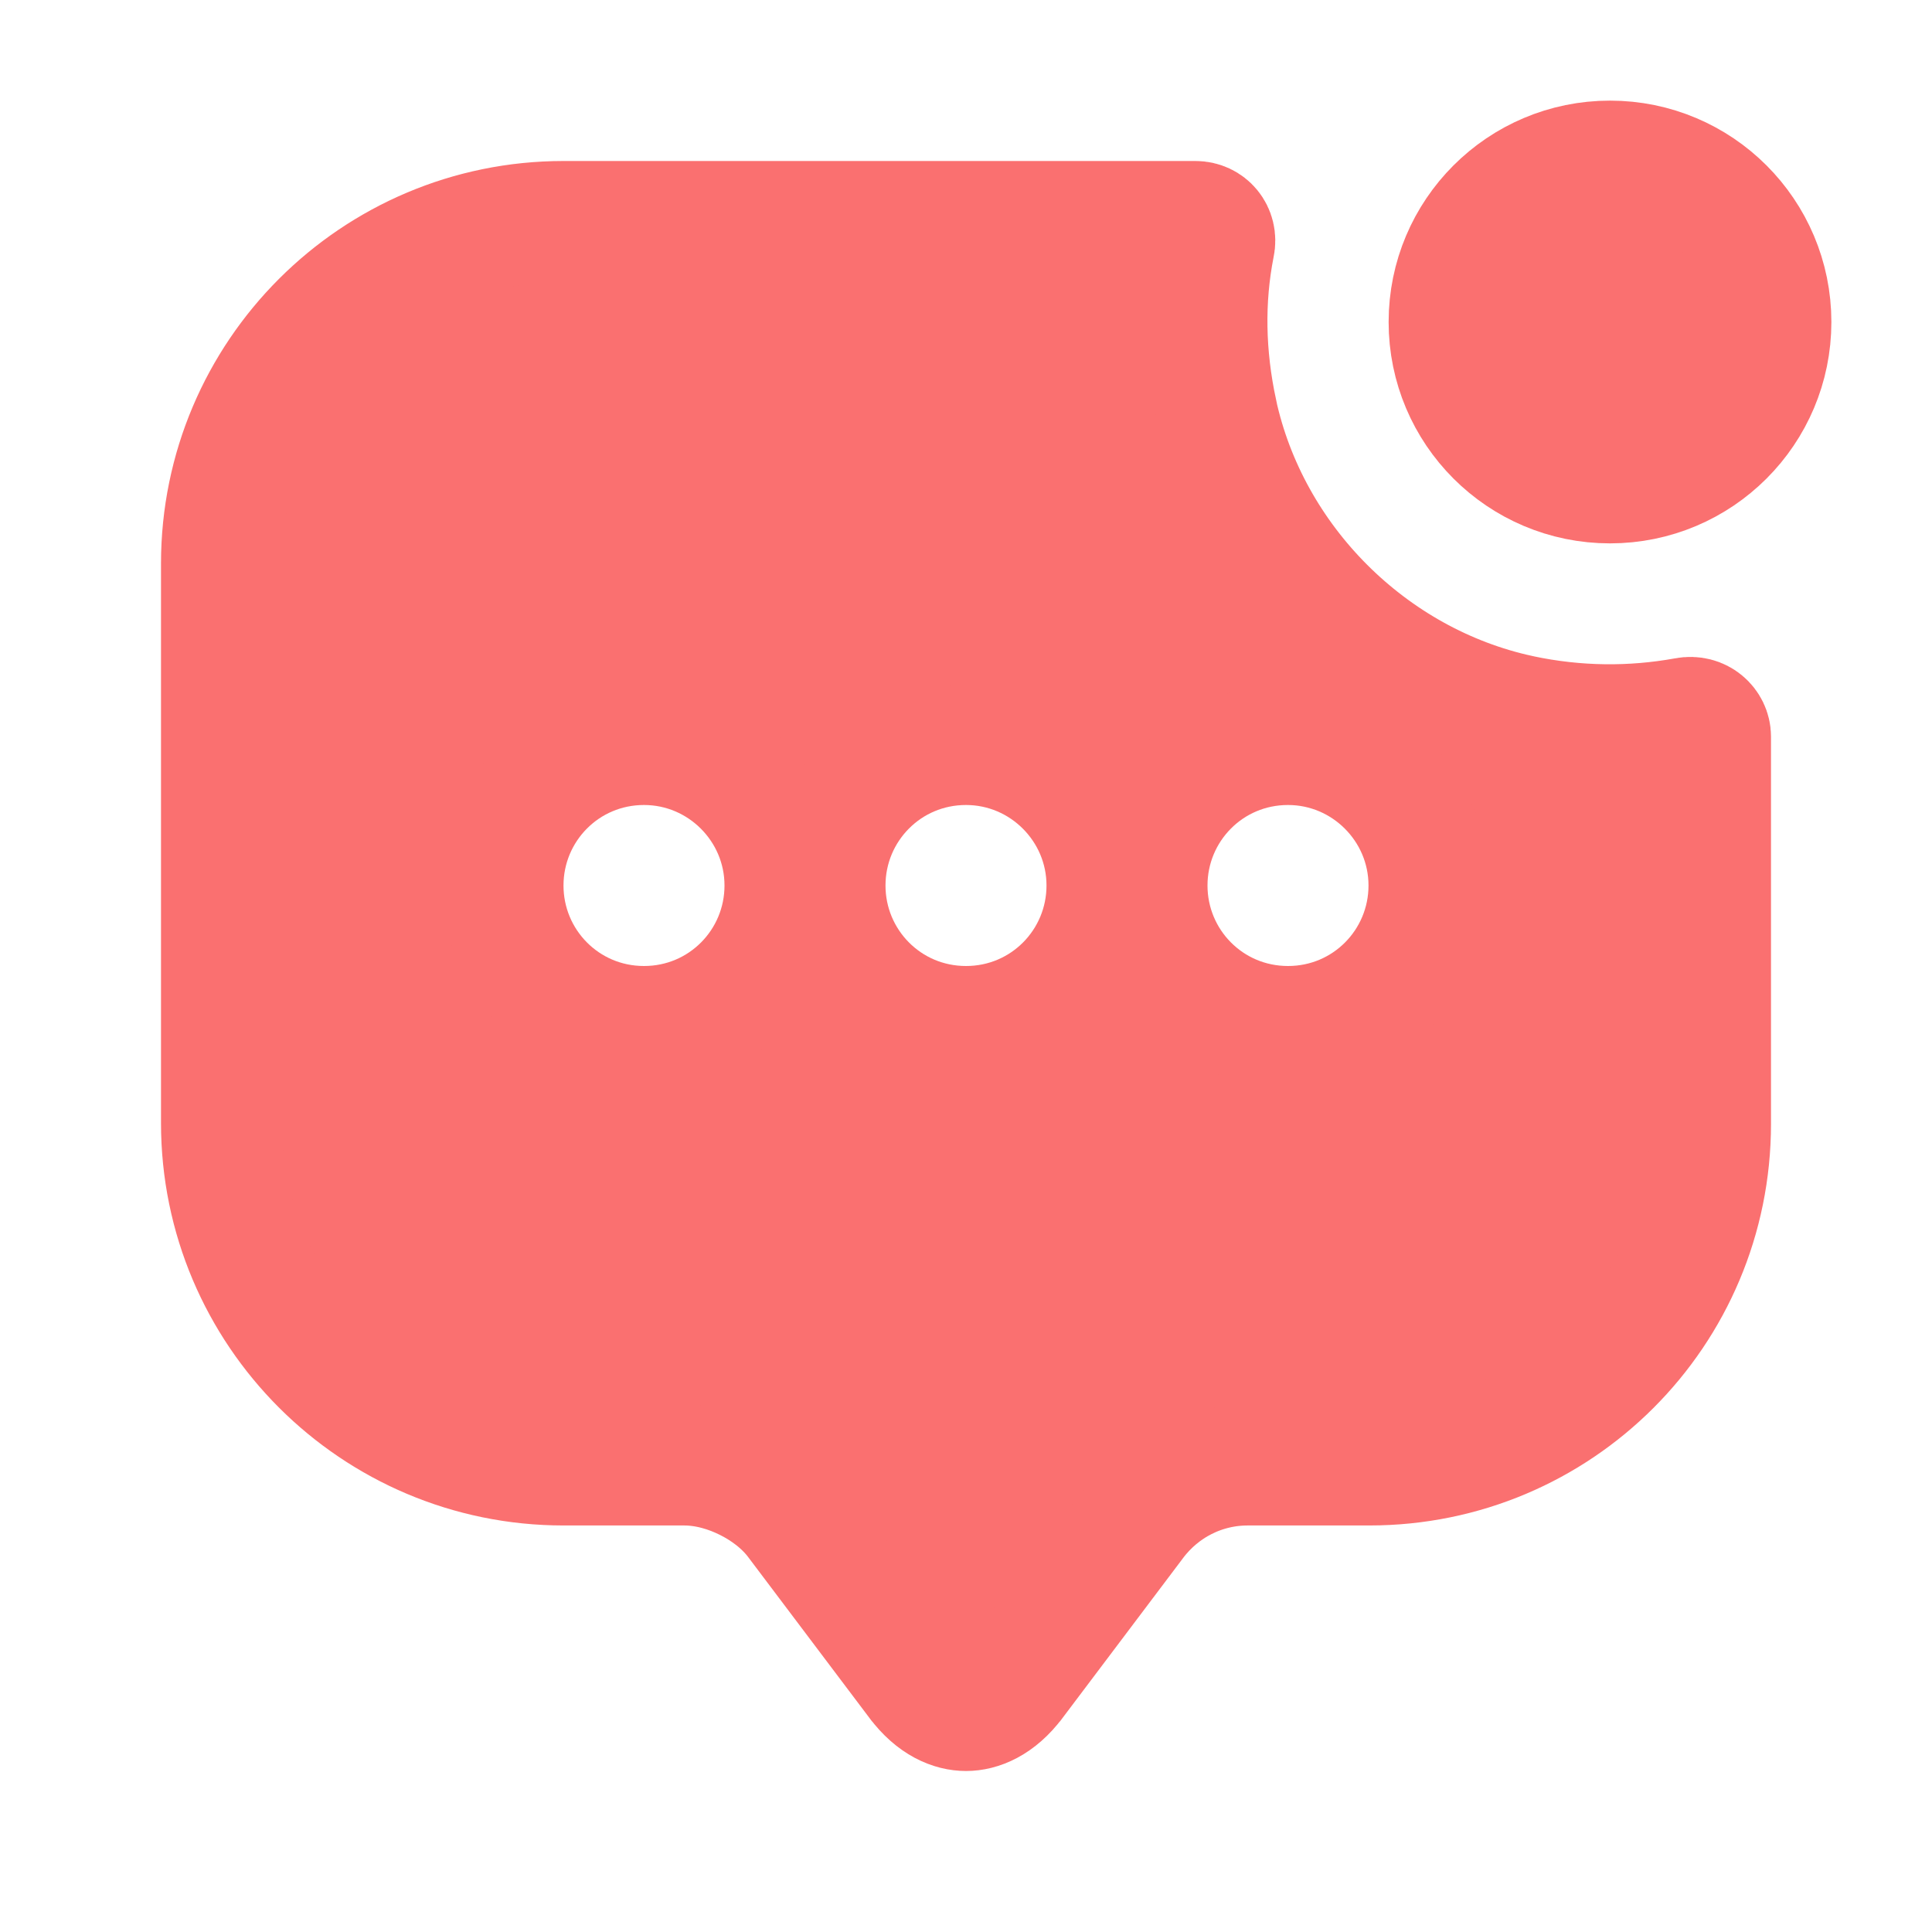 <svg width="24" height="24" viewBox="0 0 24 24" fill="none" xmlns="http://www.w3.org/2000/svg">
<path d="M22 4C22 5.105 21.105 6 20 6C18.895 6 18 5.105 18 4C18 2.895 18.895 2 20 2C21.105 2 22 2.895 22 4Z" fill="#FA7070" stroke="#FA7070" stroke-width="1.5"/>
<path d="M18.881 8.883L18.884 8.884C19.592 9.035 20.28 9.035 20.932 8.918L20.932 8.918L20.942 8.916C21.12 8.882 21.25 9.012 21.25 9.15V13.96C21.25 16.306 19.356 18.2 17.01 18.2H15.5C14.938 18.2 14.43 18.466 14.103 18.896L14.101 18.899L12.601 20.889L12.6 20.89C12.391 21.169 12.166 21.25 12 21.25C11.834 21.25 11.609 21.169 11.4 20.89L11.399 20.889L9.902 18.903C9.732 18.672 9.496 18.505 9.28 18.397C9.061 18.287 8.786 18.2 8.5 18.2H7C4.654 18.2 2.75 16.296 2.75 13.95V7C2.75 4.654 4.654 2.75 7 2.75H14.85C15.005 2.75 15.12 2.884 15.086 3.046L15.086 3.046L15.084 3.055C14.953 3.724 14.967 4.416 15.117 5.116L15.117 5.119C15.519 6.976 17.024 8.481 18.881 8.883ZM6.25 11C6.25 11.959 7.021 12.75 8 12.75C8.979 12.75 9.75 11.959 9.75 11C9.75 10.036 8.964 9.25 8 9.25C7.021 9.25 6.25 10.041 6.25 11ZM10.25 11C10.25 11.959 11.021 12.75 12 12.75C12.979 12.75 13.75 11.959 13.75 11C13.75 10.036 12.964 9.25 12 9.25C11.021 9.25 10.25 10.041 10.25 11ZM14.25 11C14.25 11.959 15.021 12.75 16 12.75C16.979 12.75 17.75 11.959 17.75 11C17.75 10.036 16.964 9.25 16 9.25C15.021 9.25 14.25 10.041 14.25 11Z" fill="#FA7070" stroke="#FA7070" stroke-width="1.5"/>
</svg>
